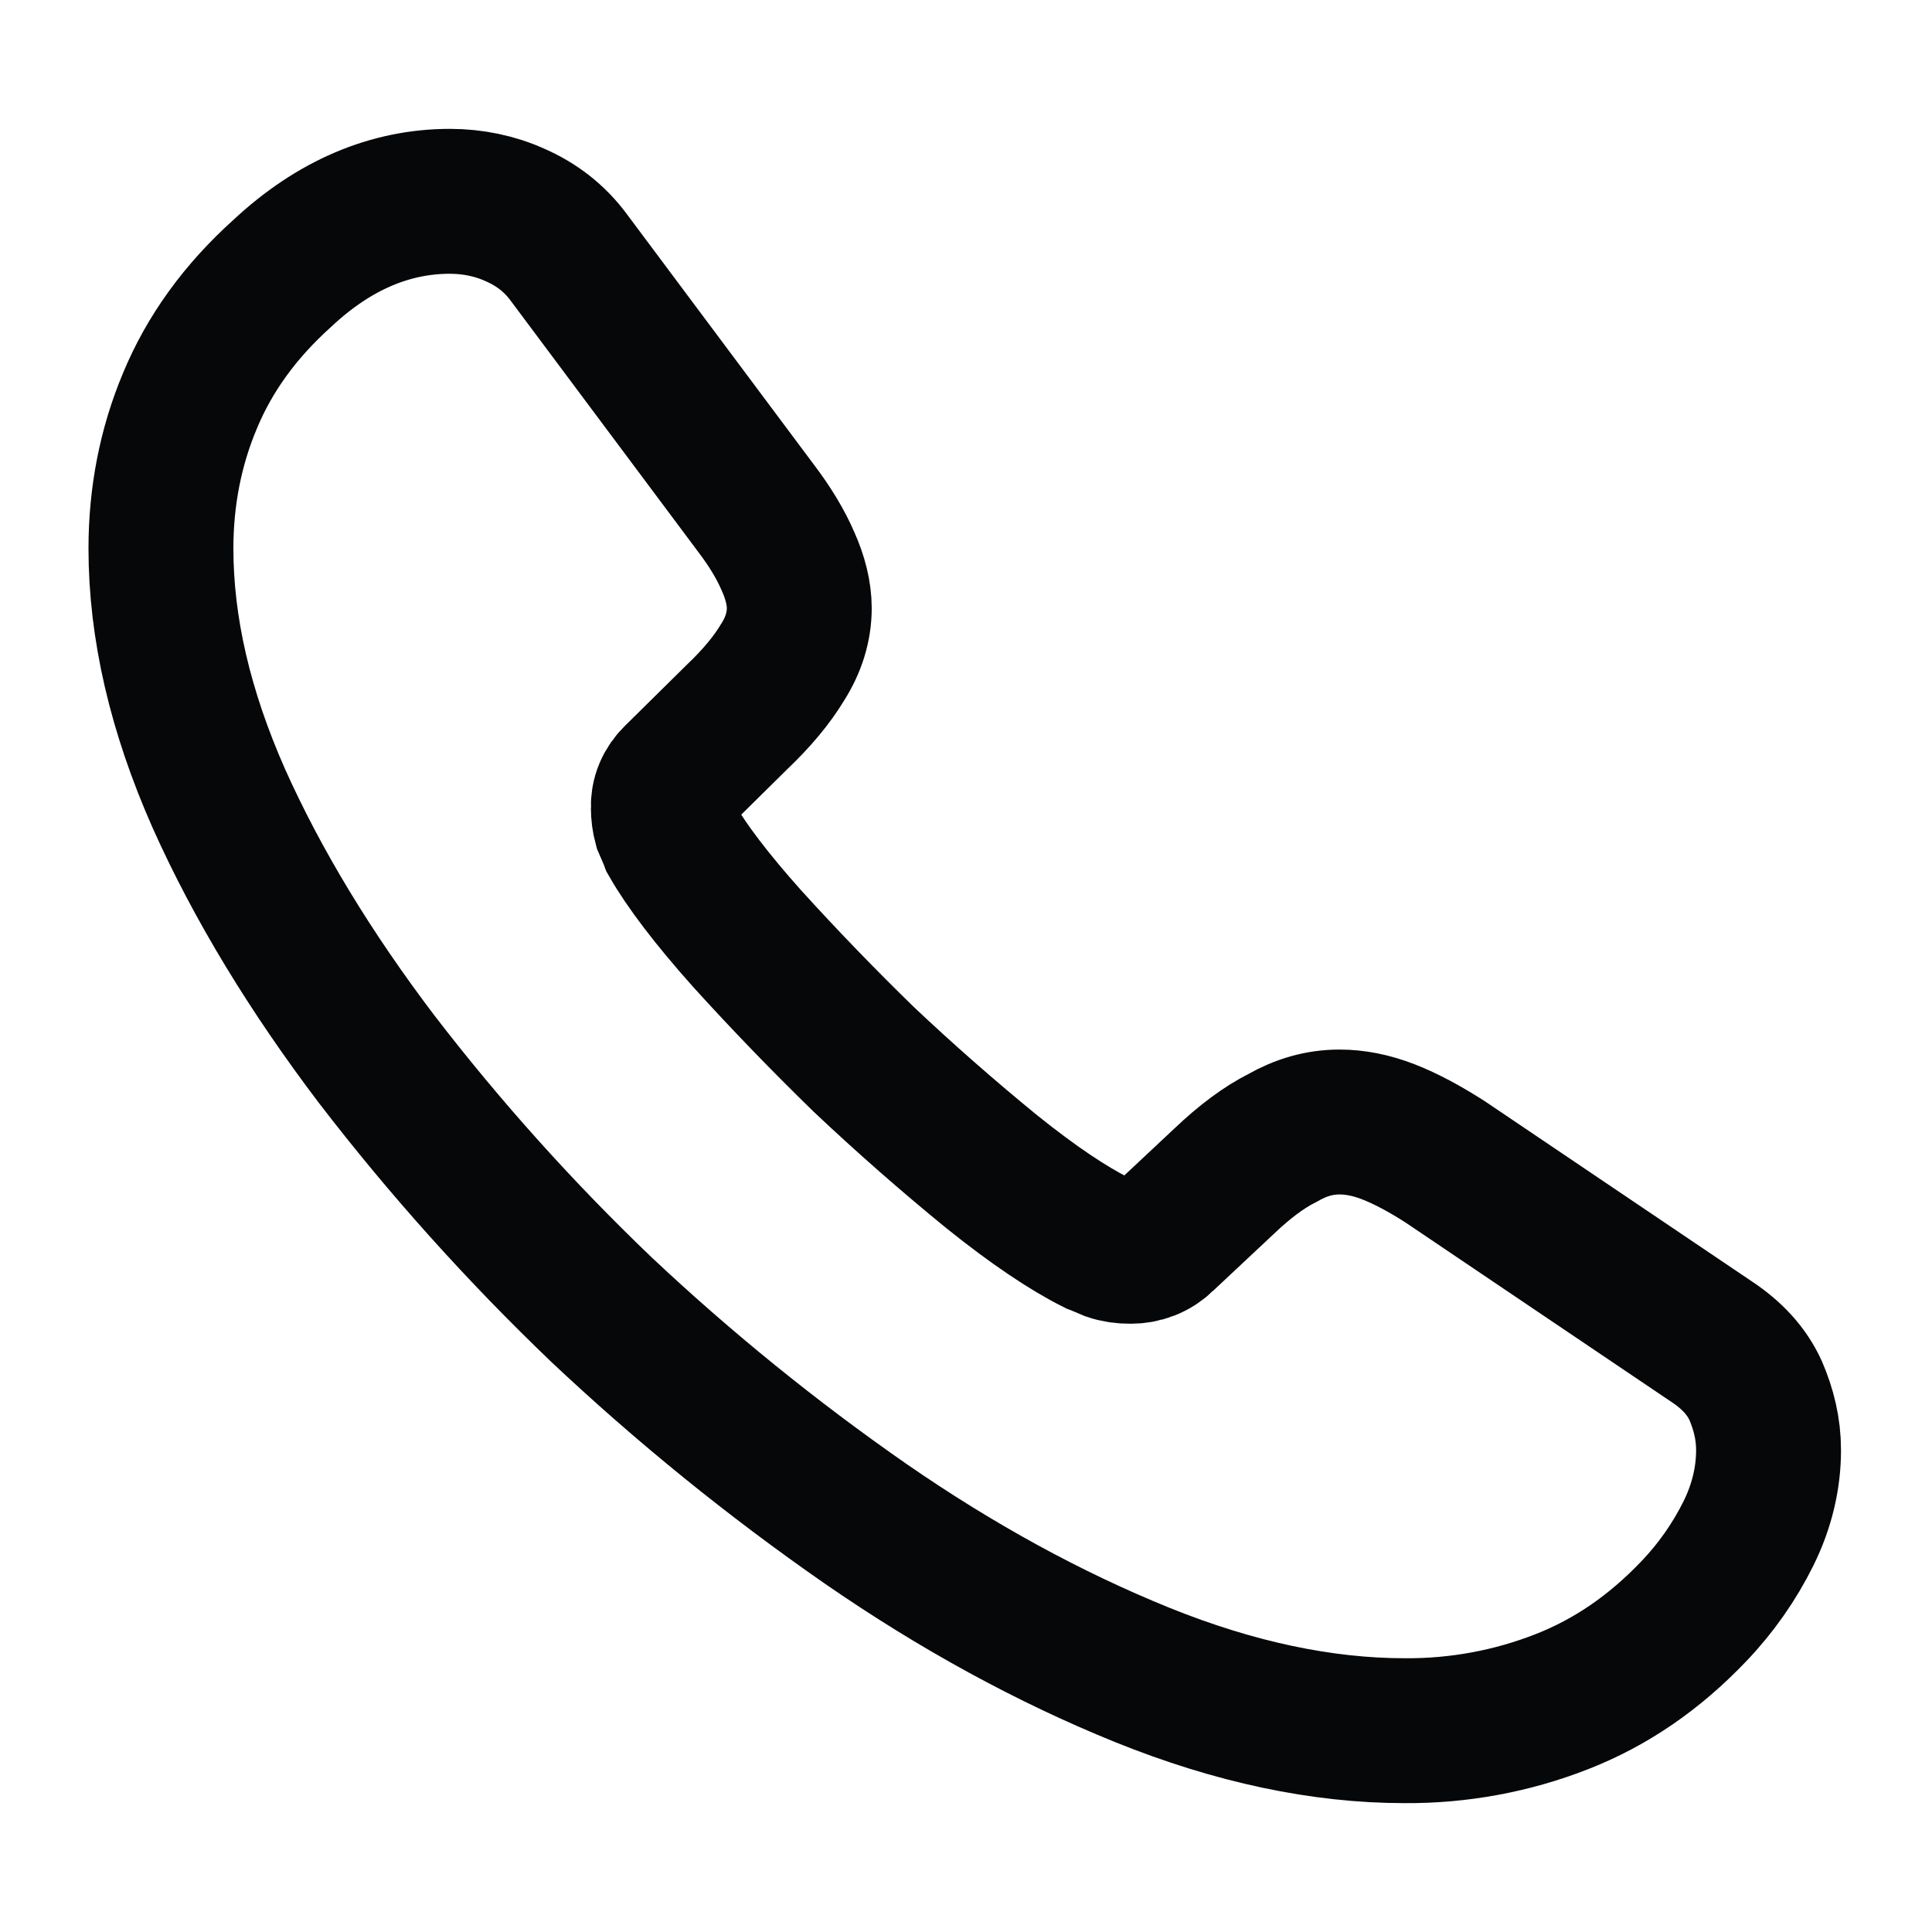 <svg width="20" height="20" viewBox="0 0 20 20" fill="none" xmlns="http://www.w3.org/2000/svg">
<path d="M18.308 15.012C18.308 15.297 18.241 15.589 18.1 15.874C17.954 16.168 17.763 16.441 17.533 16.681C17.125 17.109 16.674 17.418 16.167 17.616C15.652 17.818 15.099 17.92 14.541 17.916C13.691 17.916 12.783 17.726 11.825 17.339C10.867 16.951 9.908 16.429 8.958 15.772C7.99 15.099 7.076 14.357 6.224 13.555C5.382 12.749 4.605 11.883 3.9 10.966C3.216 10.064 2.666 9.161 2.266 8.267C1.866 7.364 1.666 6.501 1.666 5.678C1.666 5.139 1.766 4.625 1.966 4.15C2.166 3.666 2.483 3.224 2.924 2.828C3.458 2.329 4.041 2.084 4.658 2.084C4.891 2.084 5.124 2.131 5.333 2.226C5.55 2.321 5.741 2.464 5.891 2.669L7.824 5.258C7.974 5.455 8.083 5.638 8.158 5.812C8.233 5.979 8.274 6.144 8.274 6.295C8.274 6.485 8.217 6.675 8.1 6.858C7.991 7.039 7.833 7.229 7.633 7.419L7 8.044C6.956 8.086 6.921 8.135 6.898 8.19C6.875 8.244 6.865 8.303 6.867 8.362C6.867 8.424 6.874 8.48 6.891 8.544C6.917 8.606 6.941 8.654 6.958 8.701C7.108 8.963 7.366 9.304 7.733 9.715C8.122 10.144 8.525 10.561 8.941 10.966C9.368 11.369 9.81 11.757 10.267 12.13C10.7 12.478 11.058 12.716 11.341 12.858C11.383 12.873 11.434 12.898 11.491 12.921C11.558 12.944 11.628 12.954 11.699 12.953C11.763 12.954 11.826 12.943 11.885 12.92C11.944 12.897 11.997 12.862 12.041 12.819L12.675 12.225C12.883 12.027 13.083 11.877 13.274 11.781C13.467 11.671 13.658 11.615 13.867 11.615C14.024 11.615 14.191 11.646 14.374 11.717C14.558 11.789 14.75 11.893 14.958 12.026L17.716 13.887C17.933 14.03 18.083 14.196 18.174 14.394C18.258 14.591 18.308 14.79 18.308 15.012H18.308Z" stroke="#060709" stroke-width="1.5" stroke-miterlimit="10"/>
</svg>
